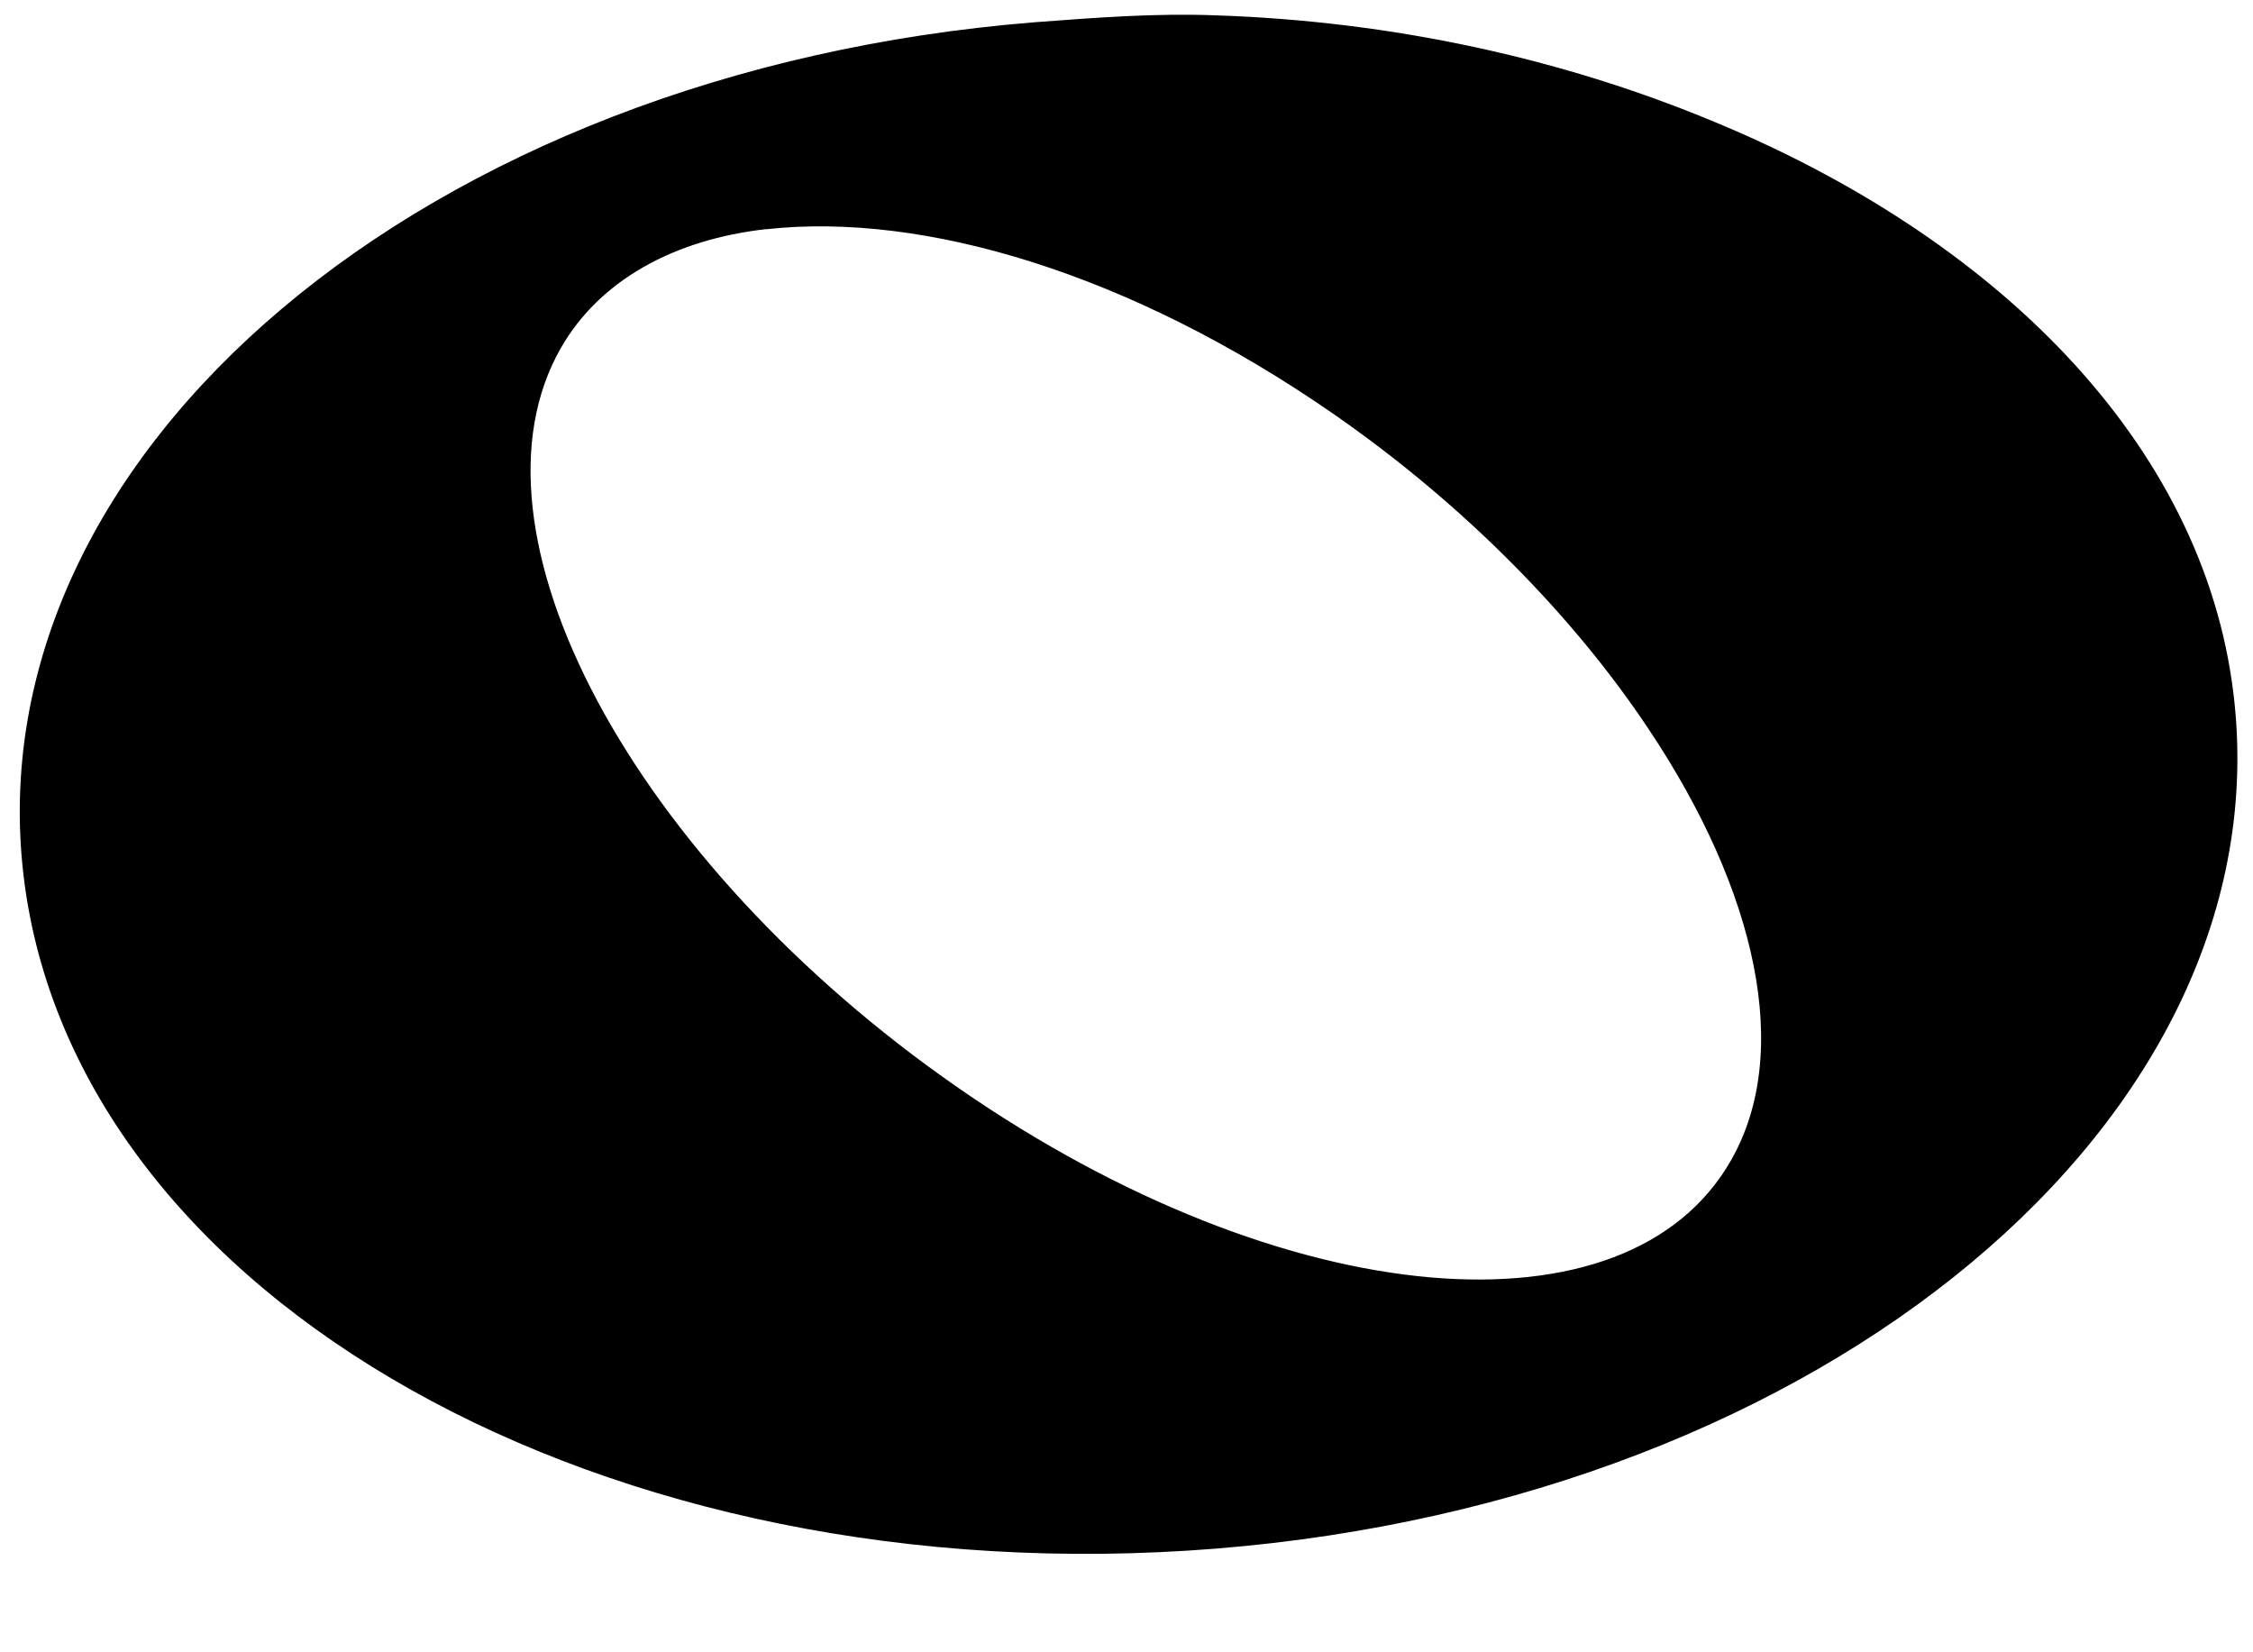 <?xml version="1.0" encoding="UTF-8" standalone="no"?>
<!-- Created with Inkscape (http://www.inkscape.org/) -->

<svg
   xmlns:dc="http://purl.org/dc/elements/1.1/"
   xmlns:cc="http://creativecommons.org/ns#"
   xmlns:rdf="http://www.w3.org/1999/02/22-rdf-syntax-ns#"
   xmlns:svg="http://www.w3.org/2000/svg"
   xmlns="http://www.w3.org/2000/svg"
   xmlns:sodipodi="http://sodipodi.sourceforge.net/DTD/sodipodi-0.dtd"
   xmlns:inkscape="http://www.inkscape.org/namespaces/inkscape"
   width="15"
   height="11"
   id="svg2995"
   version="1.1"
   inkscape:version="0.48.5 r10040"
   sodipodi:docname="note_whole.svg">
  <defs
     id="defs2997" />
  <sodipodi:namedview
     id="base"
     pagecolor="#ffffff"
     bordercolor="#666666"
     borderopacity="1.0"
     inkscape:pageopacity="0.0"
     inkscape:pageshadow="2"
     inkscape:zoom="63.356768"
     inkscape:cx="3.1686736"
     inkscape:cy="5.0358045"
     inkscape:document-units="px"
     inkscape:current-layer="layer1"
     showgrid="false"
     inkscape:window-width="1680"
     inkscape:window-height="988"
     inkscape:window-x="-8"
     inkscape:window-y="-8"
     inkscape:window-maximized="1" />
  <g
     inkscape:label="Layer 1"
     inkscape:groupmode="layer"
     id="layer1"
     transform="translate(0,-1041.362)">
    <path
       style="fill:#000000;fill-opacity:1;stroke:#000000;stroke-width:0.136;stroke-linecap:round;stroke-linejoin:round;stroke-miterlimit:4;stroke-opacity:1;stroke-dasharray:none;stroke-dashoffset:6.2"
       d="m 8.089,1041.532 c -0.396,-0.015 -0.787,0.015 -1.196,0.046 -4.025,0.323 -7.001,2.84 -6.668,5.611 0.333,2.771 3.839,4.738 7.864,4.415 4.025,-0.323 7.047,-2.84 6.714,-5.611 -0.197,-1.645 -1.562,-2.999 -3.449,-3.771 -0.967,-0.399 -2.078,-0.651 -3.265,-0.69 z m -2.989,1.288 c 1.059,-0.116 2.45,0.294 3.817,1.242 0.888,0.616 1.62,1.371 2.115,2.115 0.727,1.087 0.981,2.192 0.552,2.943 -0.722,1.266 -3.056,1.056 -5.243,-0.46 -2.186,-1.516 -3.389,-3.746 -2.667,-5.013 0.271,-0.475 0.79,-0.758 1.426,-0.828 z"
       id="path2996"
       inkscape:connector-curvature="0" />
  </g>
</svg>
